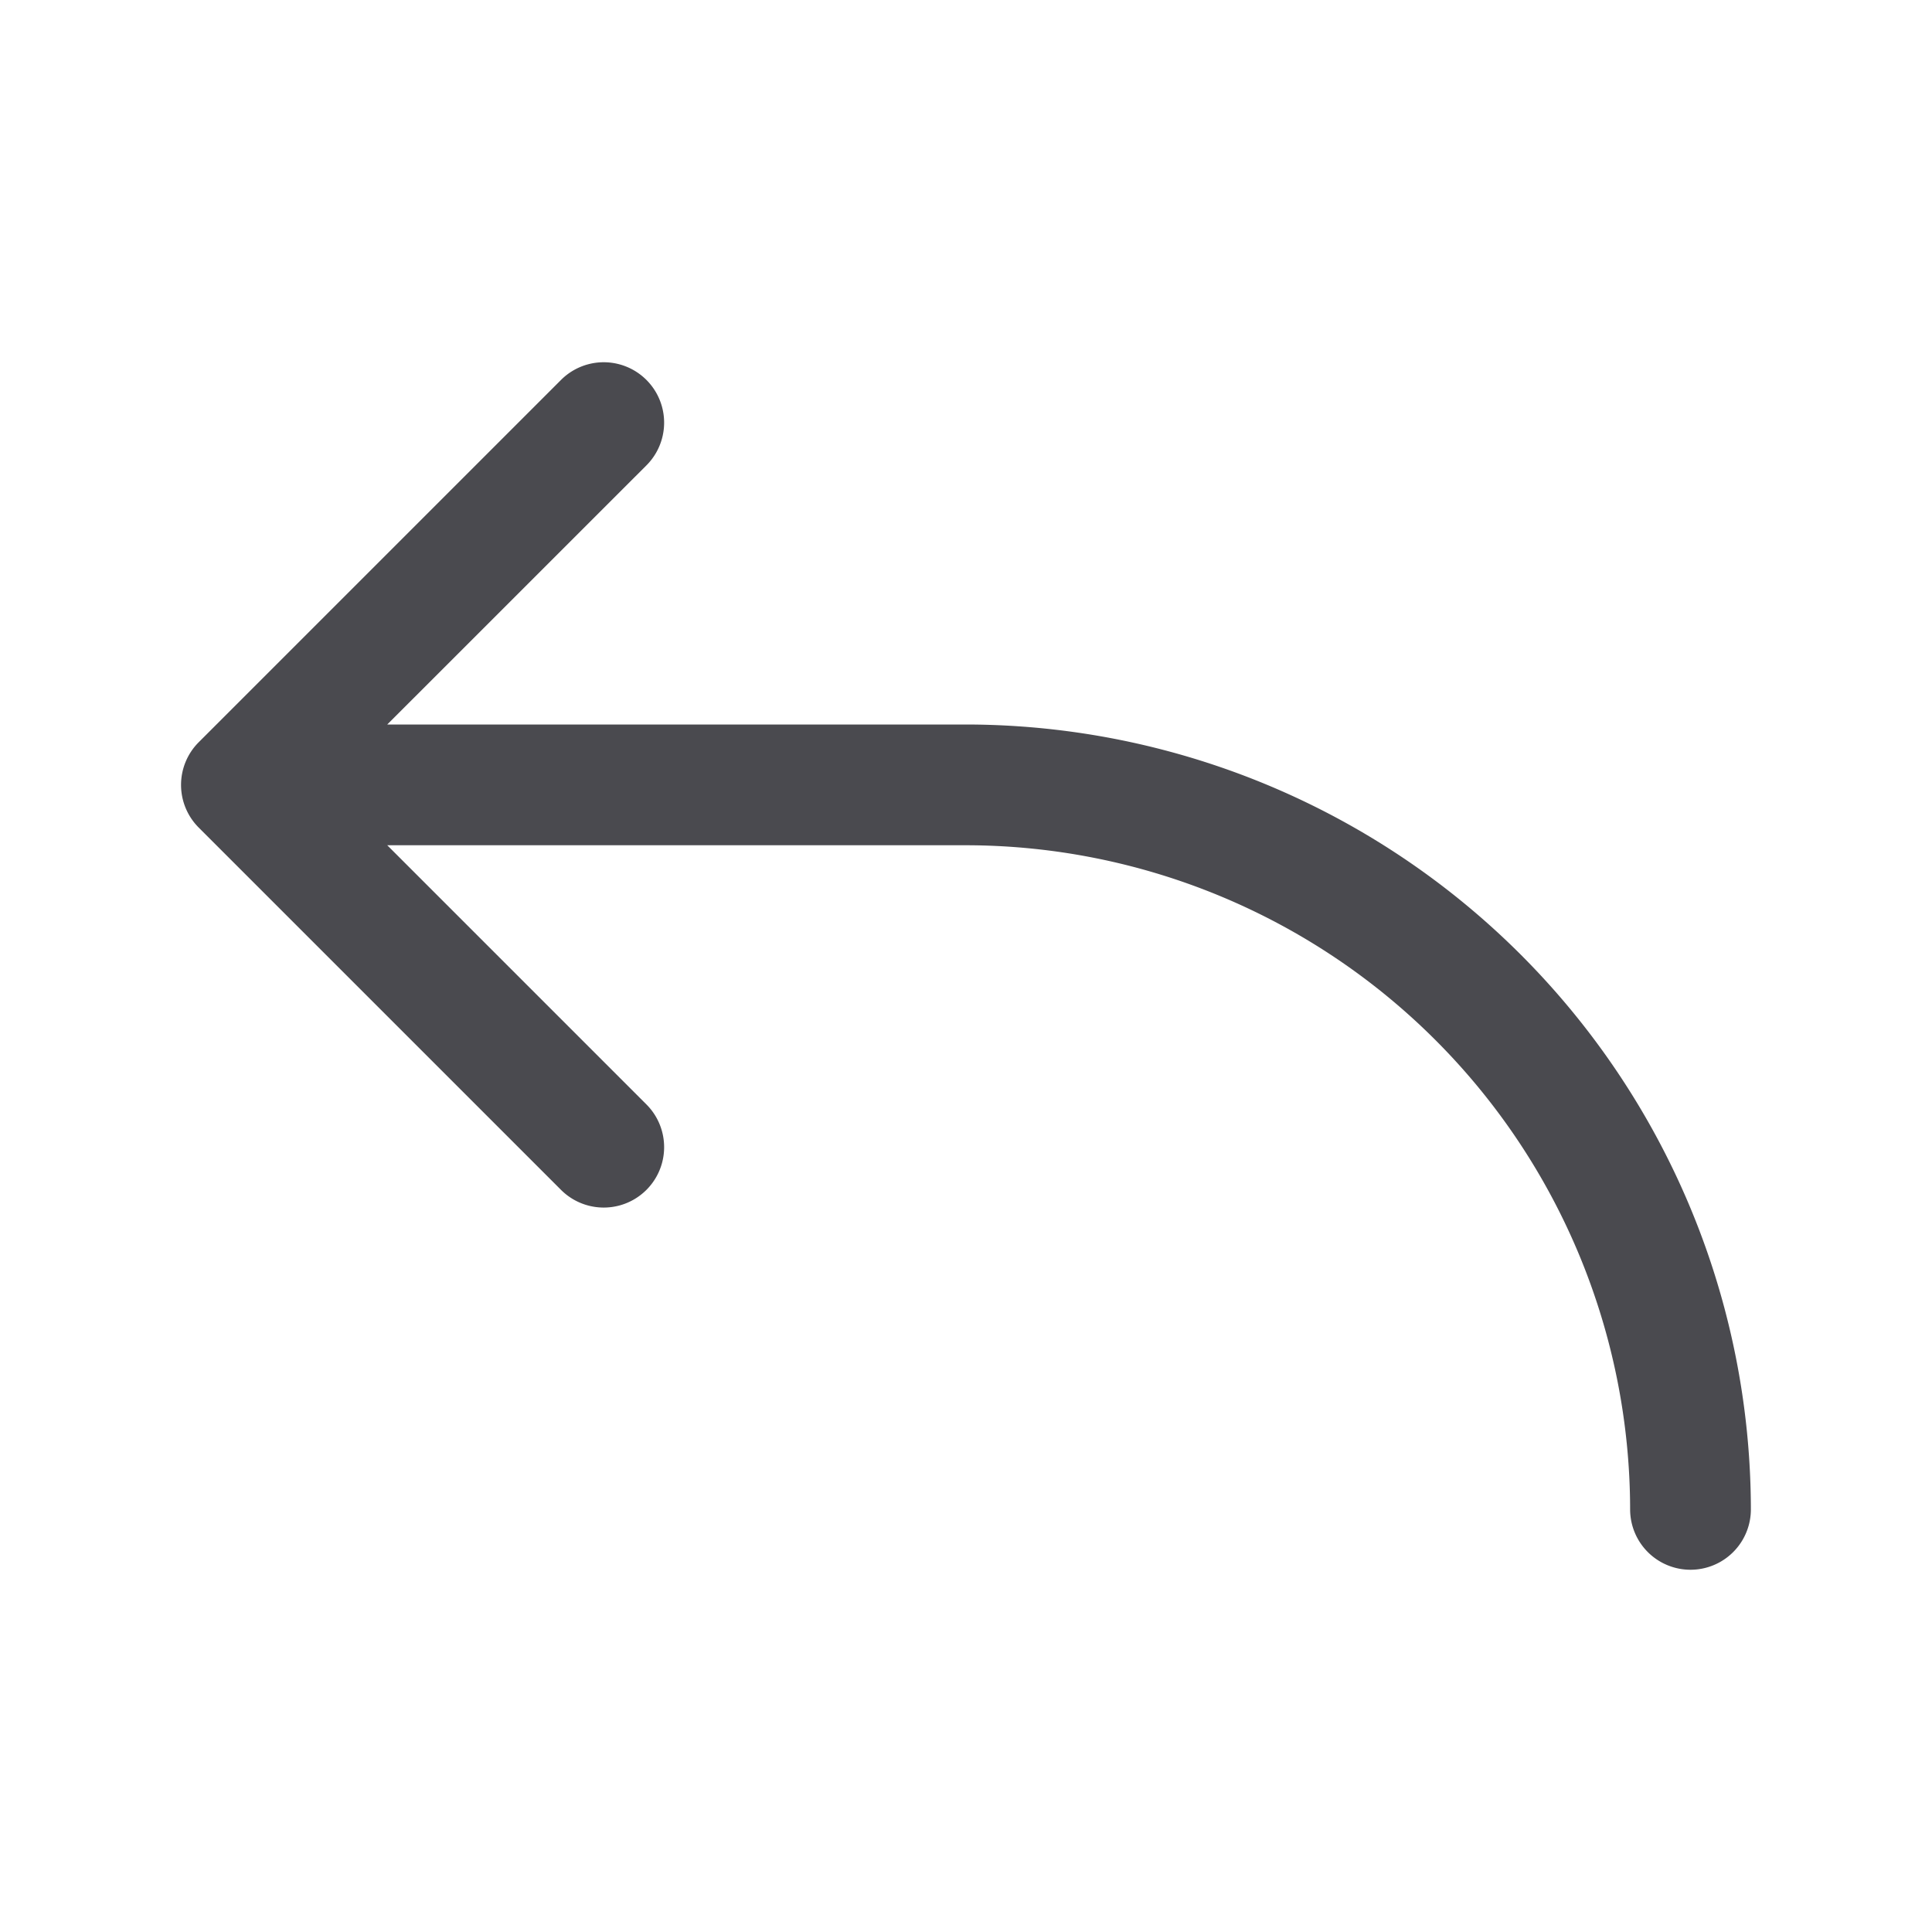 <svg xmlns="http://www.w3.org/2000/svg" width="32" height="32" fill="none" viewBox="0 0 32 32">
  <path fill="#4A4A4F" d="M29 25a1 1 0 1 1-2 0 11.013 11.013 0 0 0-11-11H6.414l4.293 4.293a1 1 0 1 1-1.415 1.415l-6-6a1 1 0 0 1 0-1.415l6-6a1 1 0 1 1 1.415 1.415L6.414 12H16a13.014 13.014 0 0 1 13 13Z"/>
</svg>

